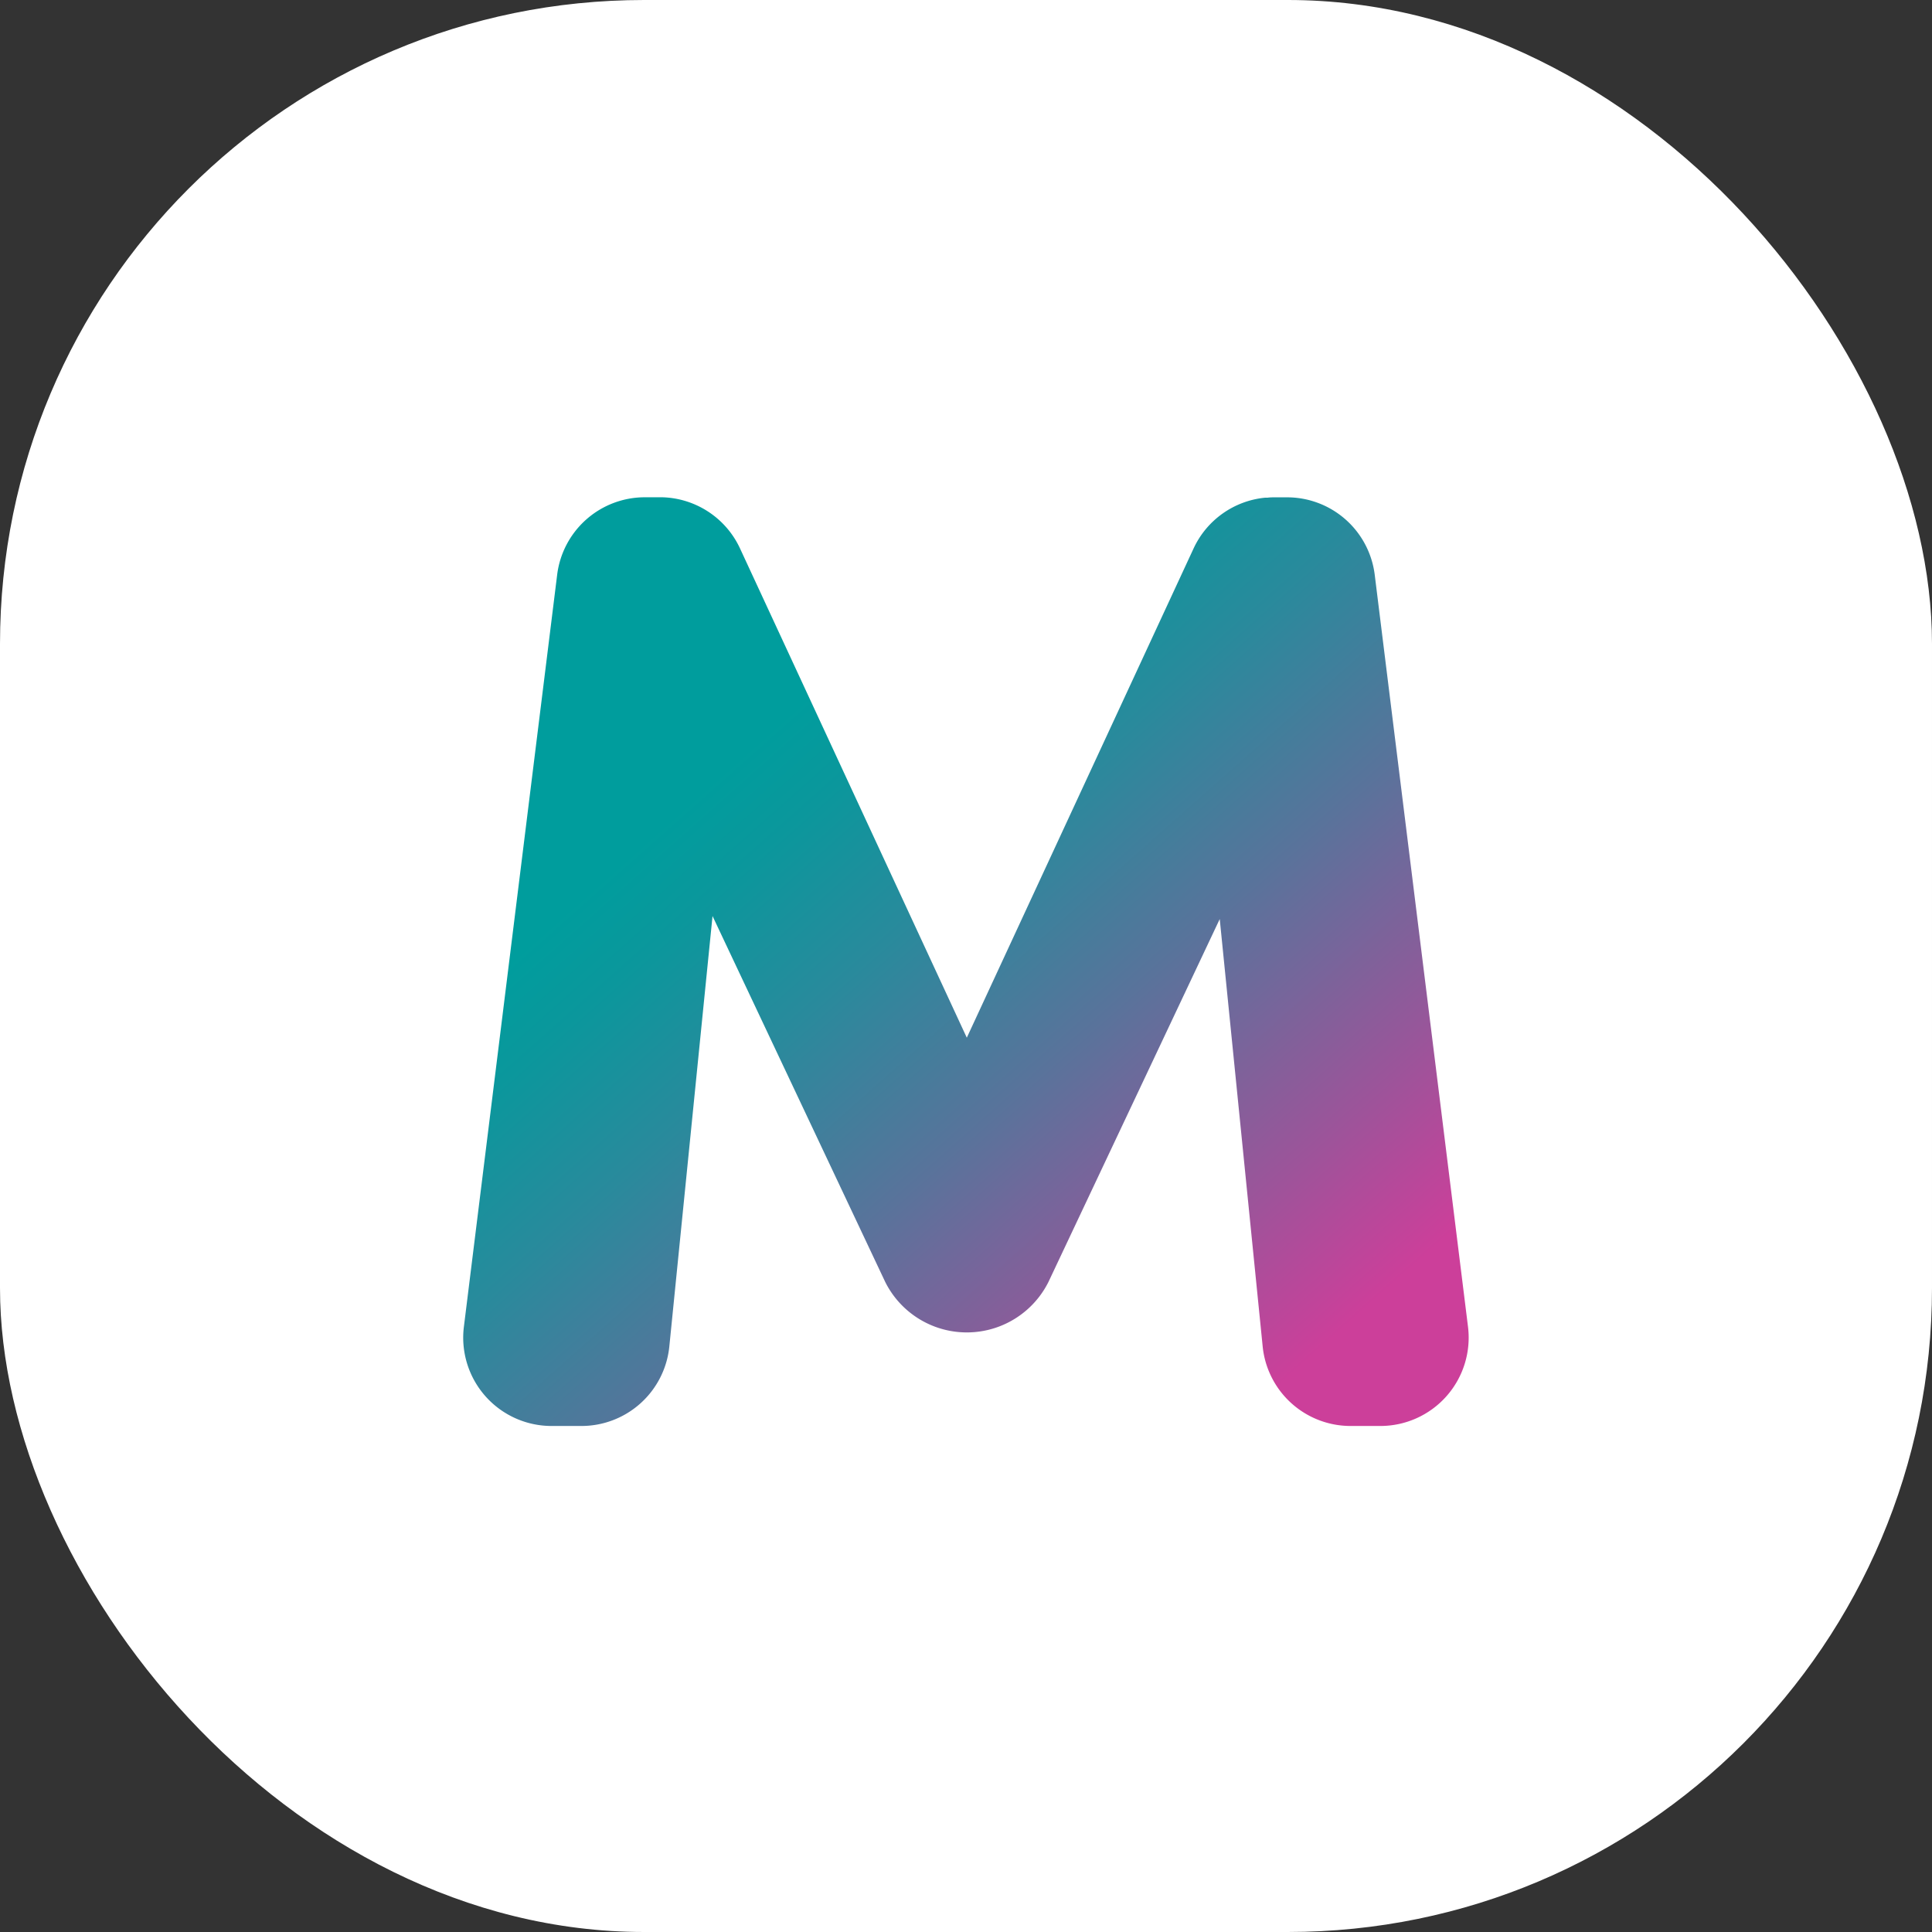 <svg xmlns="http://www.w3.org/2000/svg" width="36" height="36" viewBox="0 0 36 36">
    <rect x="0" y="0" width="36" height="36" fill="#333333" stroke="none"/>
    <defs>
        <linearGradient id="2xnib4r51a" x1=".041" y1=".078" x2=".939" y2=".997" gradientUnits="objectBoundingBox">
            <stop offset=".239" stop-color="#009d9d"/>
            <stop offset=".308" stop-color="#0b979c"/>
            <stop offset=".43" stop-color="#298a9c"/>
            <stop offset=".592" stop-color="#59739b"/>
            <stop offset=".783" stop-color="#9c549a"/>
            <stop offset=".909" stop-color="#cc3f9a"/>
        </linearGradient>
    </defs>
    <g transform="translate(-31 -458)">
        <rect data-name="사각형 13986" width="36" height="36" rx="12" transform="translate(31 458)" style="fill:#fff"/>
        <path data-name="사각형 17177" style="fill:none" d="M0 0h20v20H0z" transform="translate(39 466)"/>
        <g data-name="그룹 14556">
            <path data-name="사각형 14076" style="fill:none" d="M0 0h20v20H0z" transform="translate(39 466)"/>
            <path data-name="패스 13712" d="m110.245 153.551-1.738-14.012a1.646 1.646 0 0 0-1.633-1.443h-.224c-.048 0-.095 0-.142.007h-.047a1.646 1.646 0 0 0-1.329.945l-4.226 9.117-4.226-9.117a1.646 1.646 0 0 0-1.45-.953h-.324a1.646 1.646 0 0 0-1.633 1.443l-1.738 14.012a1.646 1.646 0 0 0 1.635 1.85h.555a1.646 1.646 0 0 0 1.638-1.482l.805-8.02 3.219 6.821a1.7 1.7 0 0 0 3.039 0l3.193-6.765.8 7.964a1.646 1.646 0 0 0 1.638 1.482h.554a1.646 1.646 0 0 0 1.634-1.849z" transform="translate(-51.891 329.171)" style="fill:url(#2xnib4r51a)"/>
        </g>
    </g>
</svg>
